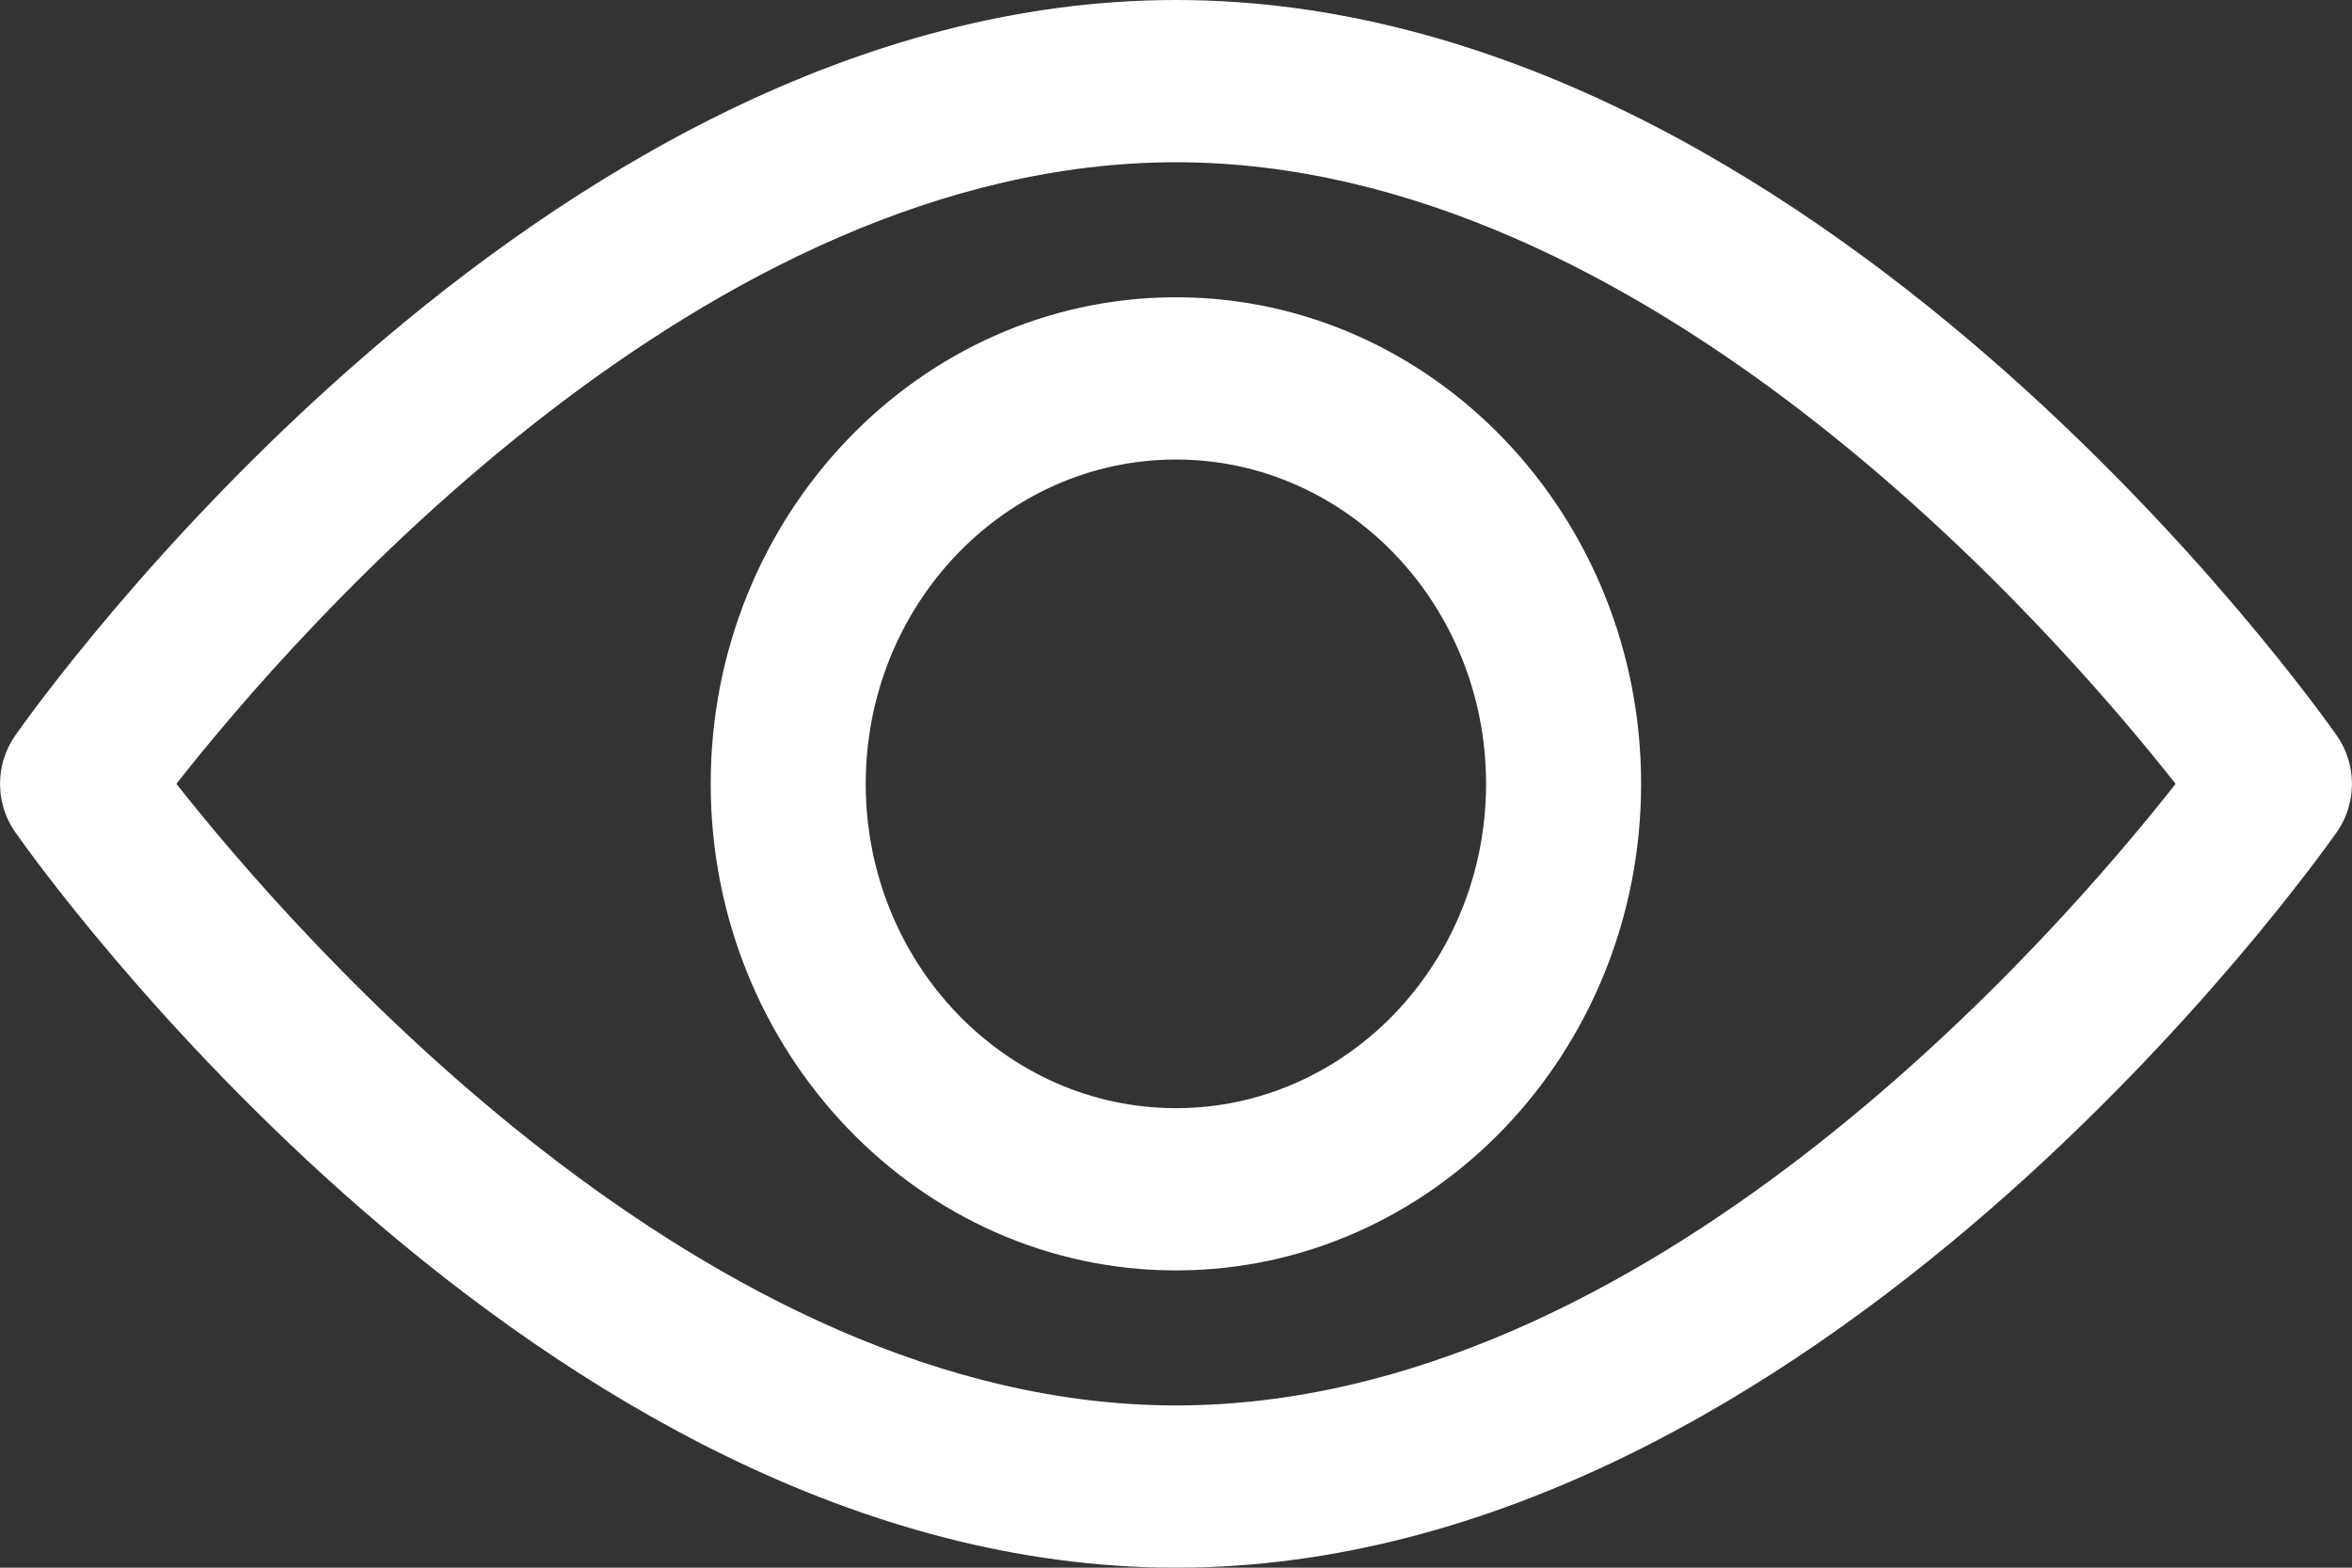<svg width="12" height="8" viewBox="0 0 12 8" fill="none" xmlns="http://www.w3.org/2000/svg">
<rect x="0" y="0" width="12" height="8" fill="#333333" stroke="none"/>
<path d="M11.924 3.756C11.816 3.602 9.262 0 6 0C2.738 0 0.183 3.602 0.076 3.756C-0.025 3.901 -0.025 4.099 0.076 4.244C0.183 4.398 2.738 8 6 8C9.262 8 11.816 4.397 11.924 4.244C12.025 4.099 12.025 3.901 11.924 3.756ZM6 7.172C3.597 7.172 1.516 4.781 0.9 4C1.515 3.217 3.592 0.828 6 0.828C8.403 0.828 10.484 3.218 11.1 4C10.485 4.783 8.408 7.172 6 7.172Z" fill="white"/>
<path d="M6 1.517C4.691 1.517 3.626 2.631 3.626 4C3.626 5.369 4.691 6.483 6 6.483C7.309 6.483 8.373 5.369 8.373 4C8.373 2.631 7.309 1.517 6 1.517ZM6 5.655C5.127 5.655 4.417 4.913 4.417 4C4.417 3.087 5.127 2.345 6 2.345C6.872 2.345 7.582 3.087 7.582 4C7.582 4.913 6.872 5.655 6 5.655Z" fill="white"/>
</svg>
